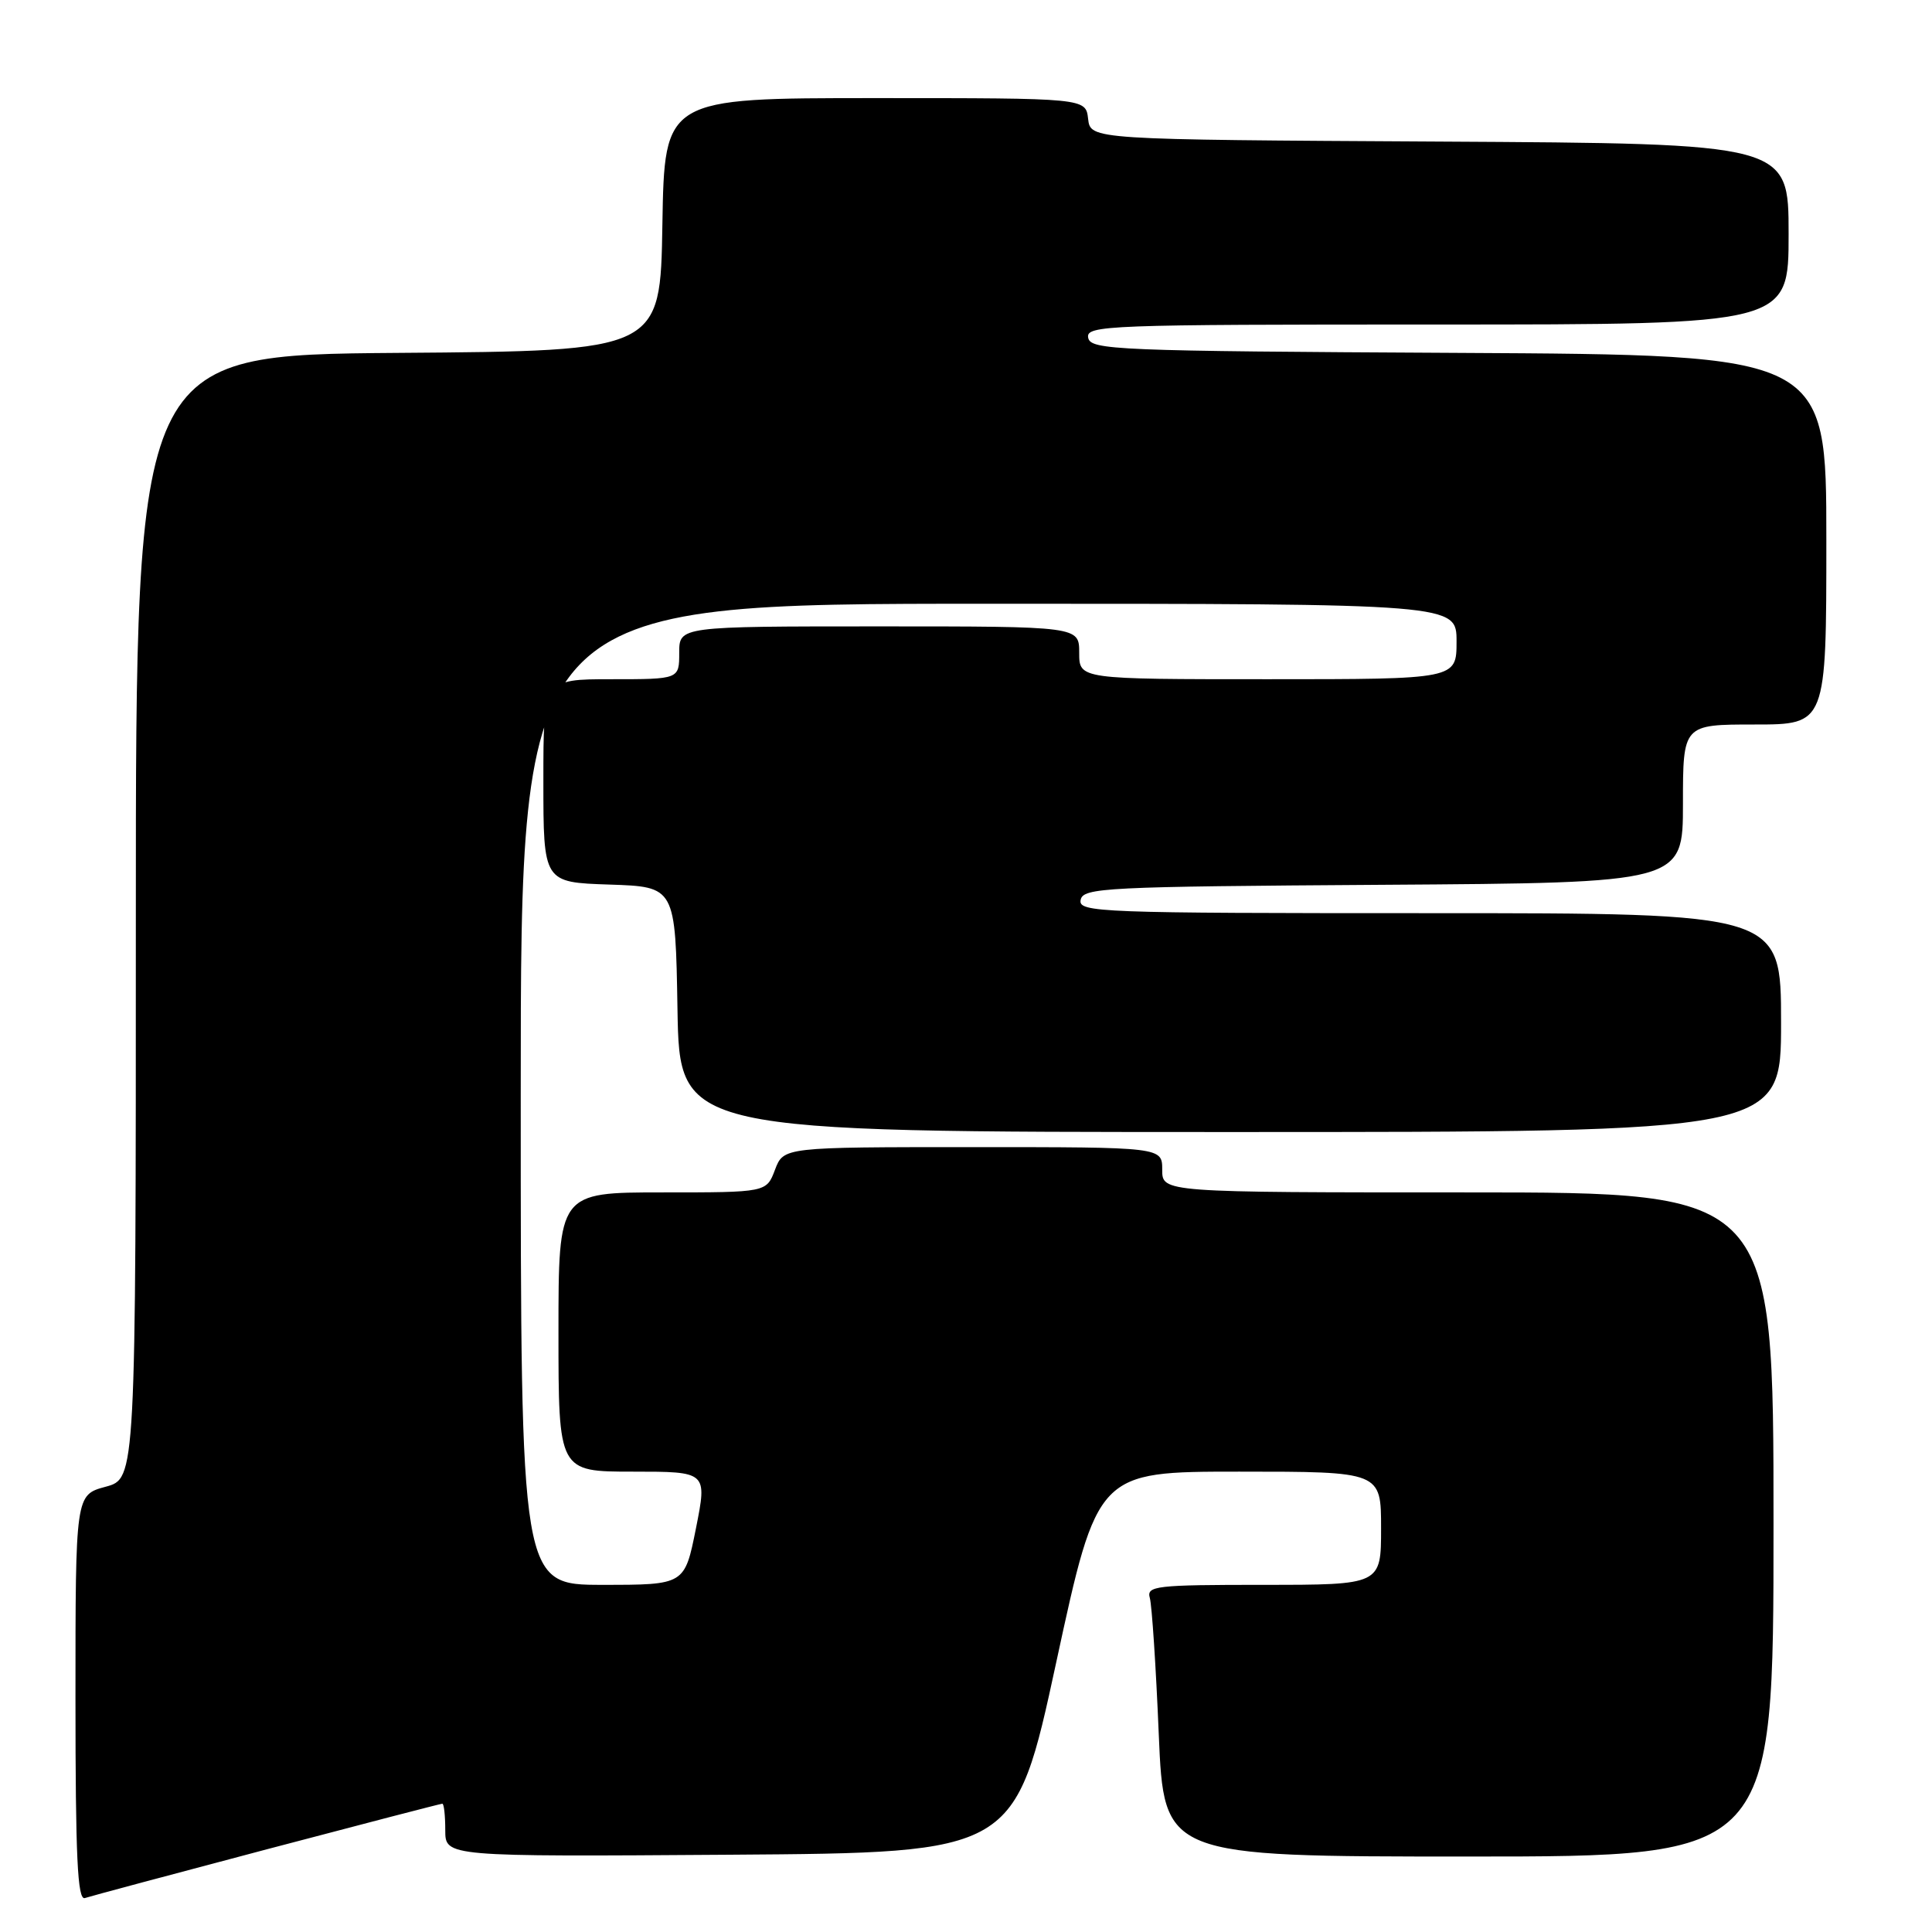 <?xml version="1.0" encoding="UTF-8" standalone="no"?>
<!DOCTYPE svg PUBLIC "-//W3C//DTD SVG 1.1//EN" "http://www.w3.org/Graphics/SVG/1.1/DTD/svg11.dtd" >
<svg xmlns="http://www.w3.org/2000/svg" xmlns:xlink="http://www.w3.org/1999/xlink" version="1.1" viewBox="0 0 256 256">
 <g >
 <path fill="currentColor"
d=" M 35.36 245.04 C 47.94 241.72 58.40 239.00 58.61 239.00 C 58.83 239.00 59.00 240.58 59.00 242.51 C 59.00 246.02 59.00 246.02 96.75 245.76 C 134.50 245.50 134.50 245.50 139.96 220.25 C 145.42 195.00 145.42 195.00 164.21 195.00 C 183.00 195.00 183.00 195.00 183.00 202.50 C 183.00 210.00 183.00 210.00 167.43 210.00 C 153.08 210.00 151.90 210.14 152.36 211.75 C 152.63 212.71 153.17 220.81 153.54 229.75 C 154.23 246.00 154.23 246.00 194.61 246.00 C 235.00 246.00 235.00 246.00 235.00 202.00 C 235.00 158.00 235.00 158.00 194.50 158.00 C 154.00 158.00 154.00 158.00 154.00 155.00 C 154.00 152.00 154.00 152.00 128.91 152.00 C 103.83 152.00 103.83 152.00 102.69 155.00 C 101.56 158.00 101.56 158.00 87.78 158.00 C 74.00 158.00 74.00 158.00 74.00 176.50 C 74.00 195.00 74.00 195.00 83.85 195.00 C 93.71 195.00 93.71 195.00 92.22 202.50 C 90.72 210.00 90.72 210.00 79.86 210.00 C 69.00 210.00 69.00 210.00 69.00 145.00 C 69.00 80.00 69.00 80.00 131.00 80.00 C 193.00 80.00 193.00 80.00 193.00 85.00 C 193.00 90.00 193.00 90.00 168.00 90.00 C 143.00 90.00 143.00 90.00 143.00 86.50 C 143.00 83.00 143.00 83.00 116.50 83.00 C 90.00 83.00 90.00 83.00 90.00 86.50 C 90.00 90.00 90.00 90.00 81.00 90.00 C 72.00 90.00 72.00 90.00 72.00 103.46 C 72.00 116.92 72.00 116.92 80.75 117.21 C 89.50 117.50 89.50 117.50 89.77 133.75 C 90.05 150.00 90.05 150.00 163.02 150.00 C 236.00 150.00 236.00 150.00 236.00 135.50 C 236.00 121.00 236.00 121.00 189.43 121.00 C 145.61 121.00 142.87 120.90 143.19 119.25 C 143.50 117.62 146.33 117.48 183.26 117.24 C 223.00 116.98 223.00 116.98 223.00 106.49 C 223.00 96.00 223.00 96.00 232.50 96.00 C 242.00 96.00 242.00 96.00 242.00 71.51 C 242.00 47.02 242.00 47.02 193.26 46.76 C 147.76 46.52 144.50 46.38 144.19 44.75 C 143.87 43.10 146.61 43.00 190.43 43.00 C 237.00 43.00 237.00 43.00 237.00 31.01 C 237.00 19.02 237.00 19.02 190.75 18.76 C 144.50 18.50 144.50 18.50 144.18 15.75 C 143.87 13.00 143.87 13.00 115.96 13.00 C 88.05 13.00 88.05 13.00 87.77 29.75 C 87.50 46.50 87.50 46.50 52.75 46.76 C 18.00 47.03 18.00 47.03 18.00 121.47 C 18.00 195.92 18.00 195.92 14.00 197.00 C 10.00 198.08 10.00 198.08 10.00 225.01 C 10.00 246.12 10.27 251.84 11.25 251.50 C 11.94 251.27 22.79 248.36 35.36 245.04 Z "/>
</g>
</svg>